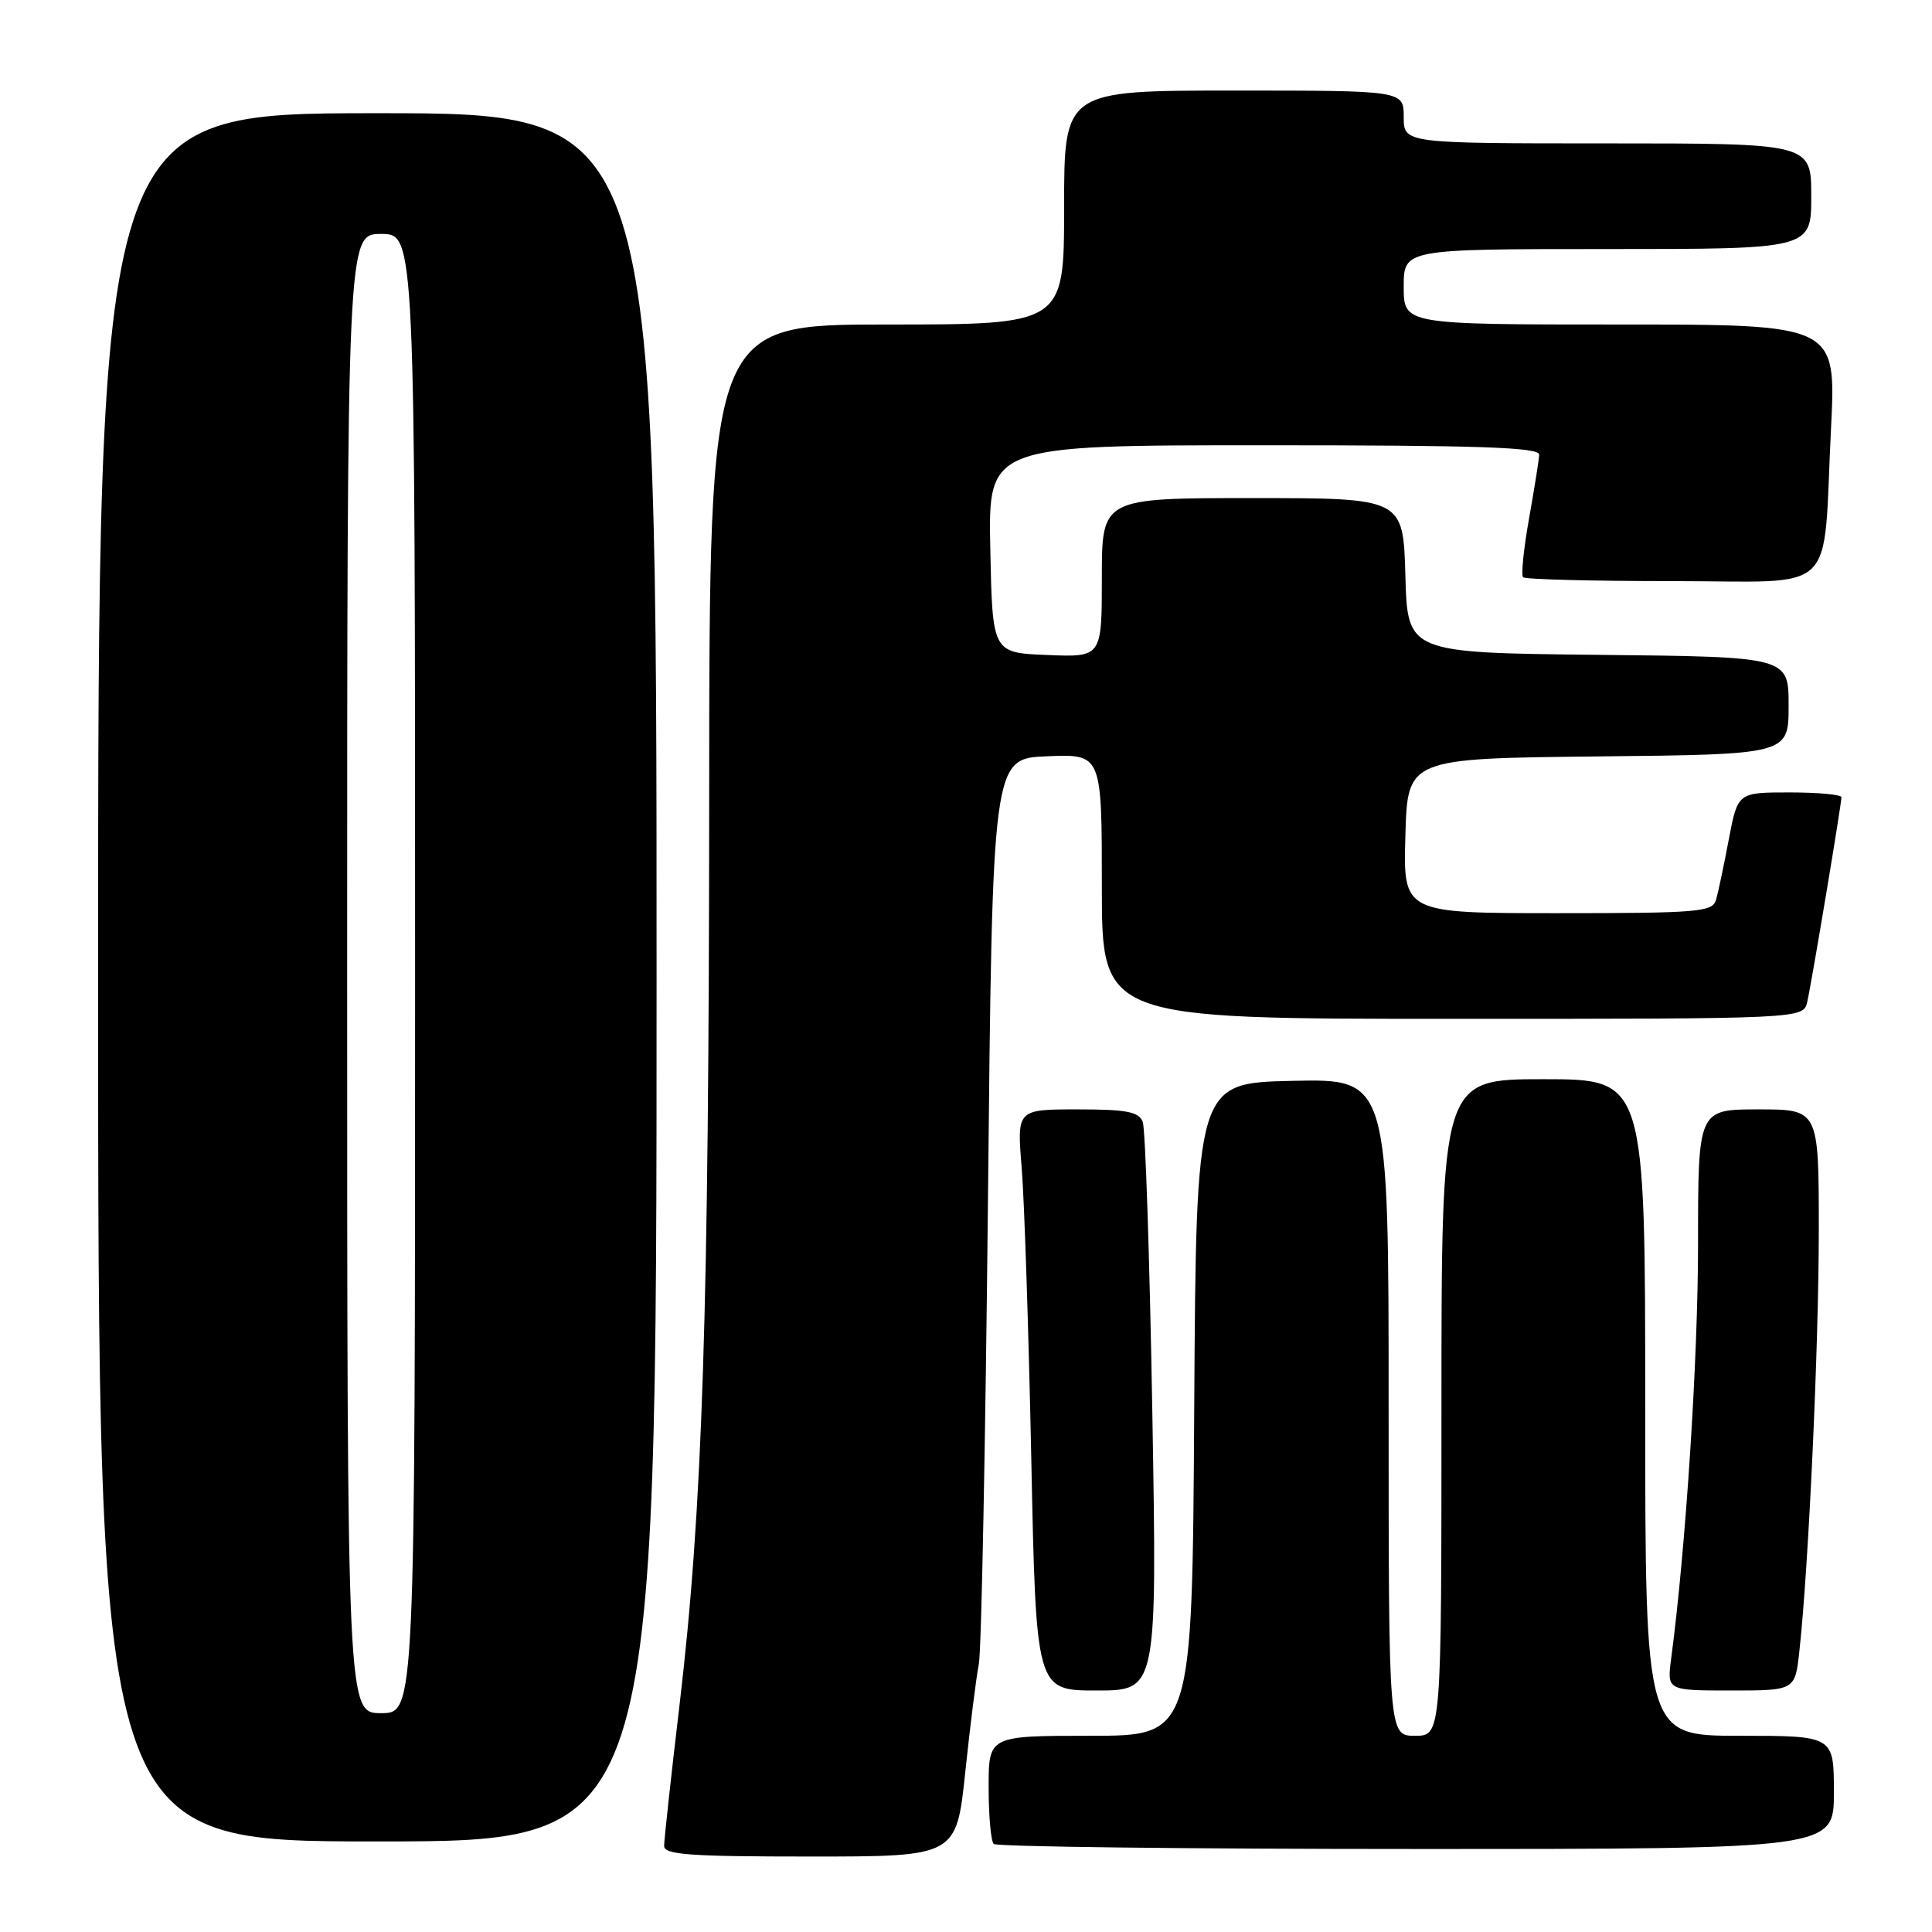 <?xml version="1.0" encoding="UTF-8" standalone="no"?>
<!DOCTYPE svg PUBLIC "-//W3C//DTD SVG 1.1//EN" "http://www.w3.org/Graphics/SVG/1.1/DTD/svg11.dtd" >
<svg xmlns="http://www.w3.org/2000/svg" xmlns:xlink="http://www.w3.org/1999/xlink" version="1.1" viewBox="0 0 256 256">
 <g >
 <path fill="currentColor"
d=" M 127.91 234.75 C 128.56 228.56 129.37 222.15 129.70 220.50 C 130.04 218.85 130.58 191.18 130.91 159.00 C 131.50 100.50 131.50 100.50 138.75 100.21 C 146.00 99.91 146.00 99.91 146.00 117.46 C 146.00 135.00 146.00 135.00 192.48 135.00 C 238.96 135.00 238.96 135.00 239.47 132.75 C 240.07 130.10 244.00 106.57 244.00 105.64 C 244.00 105.29 240.91 105.00 237.13 105.00 C 230.26 105.00 230.26 105.00 229.07 111.25 C 228.42 114.69 227.66 118.29 227.38 119.25 C 226.91 120.84 225.03 121.00 206.40 121.00 C 185.93 121.00 185.93 121.00 186.22 110.75 C 186.50 100.50 186.50 100.50 211.75 100.23 C 237.00 99.97 237.00 99.97 237.00 93.50 C 237.00 87.03 237.00 87.03 211.75 86.77 C 186.50 86.50 186.50 86.50 186.22 76.25 C 185.93 66.00 185.93 66.00 165.97 66.00 C 146.00 66.00 146.00 66.00 146.00 76.54 C 146.00 87.09 146.00 87.09 138.75 86.79 C 131.50 86.50 131.50 86.50 131.22 72.75 C 130.94 59.00 130.94 59.00 167.47 59.00 C 196.06 59.00 203.99 59.27 203.95 60.25 C 203.92 60.94 203.31 64.76 202.60 68.74 C 201.89 72.71 201.54 76.20 201.82 76.49 C 202.10 76.77 210.98 77.00 221.55 77.00 C 243.92 77.00 241.49 79.34 242.62 56.75 C 243.31 43.00 243.31 43.00 214.65 43.00 C 186.00 43.00 186.00 43.00 186.00 38.00 C 186.00 33.00 186.00 33.00 213.00 33.00 C 240.00 33.00 240.00 33.00 240.00 26.00 C 240.00 19.00 240.00 19.00 213.00 19.00 C 186.00 19.00 186.00 19.00 186.00 15.50 C 186.00 12.00 186.00 12.00 163.50 12.00 C 141.00 12.00 141.00 12.00 141.00 27.50 C 141.00 43.00 141.00 43.00 117.50 43.00 C 94.00 43.00 94.00 43.00 93.97 105.25 C 93.94 174.15 93.10 200.00 90.05 225.84 C 88.92 235.37 88.00 243.81 88.00 244.59 C 88.00 245.76 91.35 246.00 107.37 246.00 C 126.73 246.00 126.73 246.00 127.91 234.75 Z  M 243.00 237.50 C 243.00 230.00 243.00 230.00 230.50 230.00 C 218.00 230.00 218.00 230.00 218.00 186.50 C 218.00 143.00 218.00 143.00 204.50 143.00 C 191.00 143.00 191.00 143.00 191.00 186.50 C 191.00 230.00 191.00 230.00 187.50 230.00 C 184.00 230.00 184.00 230.00 184.00 186.47 C 184.00 142.94 184.00 142.94 171.25 143.22 C 158.50 143.50 158.50 143.50 158.24 186.75 C 157.98 230.00 157.98 230.00 144.49 230.00 C 131.00 230.00 131.00 230.00 131.00 236.83 C 131.00 240.59 131.30 243.97 131.67 244.33 C 132.03 244.70 157.23 245.00 187.67 245.00 C 243.00 245.00 243.00 245.00 243.00 237.50 Z  M 87.00 129.50 C 87.00 15.00 87.00 15.00 50.00 15.00 C 13.00 15.00 13.00 15.00 13.00 129.50 C 13.00 244.00 13.00 244.00 50.00 244.00 C 87.00 244.00 87.00 244.00 87.00 129.50 Z  M 152.69 187.16 C 152.34 166.89 151.77 149.57 151.42 148.66 C 150.90 147.31 149.31 147.00 142.76 147.00 C 134.74 147.00 134.74 147.00 135.38 154.75 C 135.73 159.01 136.30 176.34 136.65 193.25 C 137.28 224.00 137.28 224.00 145.30 224.00 C 153.32 224.00 153.32 224.00 152.69 187.16 Z  M 238.43 218.75 C 239.65 207.63 241.00 178.37 241.00 163.04 C 241.00 147.00 241.00 147.00 233.00 147.00 C 225.00 147.00 225.00 147.00 225.00 164.81 C 225.00 180.13 223.37 205.23 221.44 219.75 C 220.88 224.00 220.88 224.00 229.37 224.00 C 237.86 224.00 237.86 224.00 238.43 218.75 Z  M 46.00 129.00 C 46.00 31.00 46.00 31.00 50.50 31.00 C 55.00 31.00 55.00 31.00 55.00 129.00 C 55.00 227.00 55.00 227.00 50.50 227.00 C 46.00 227.00 46.00 227.00 46.00 129.00 Z "/>
</g>
</svg>